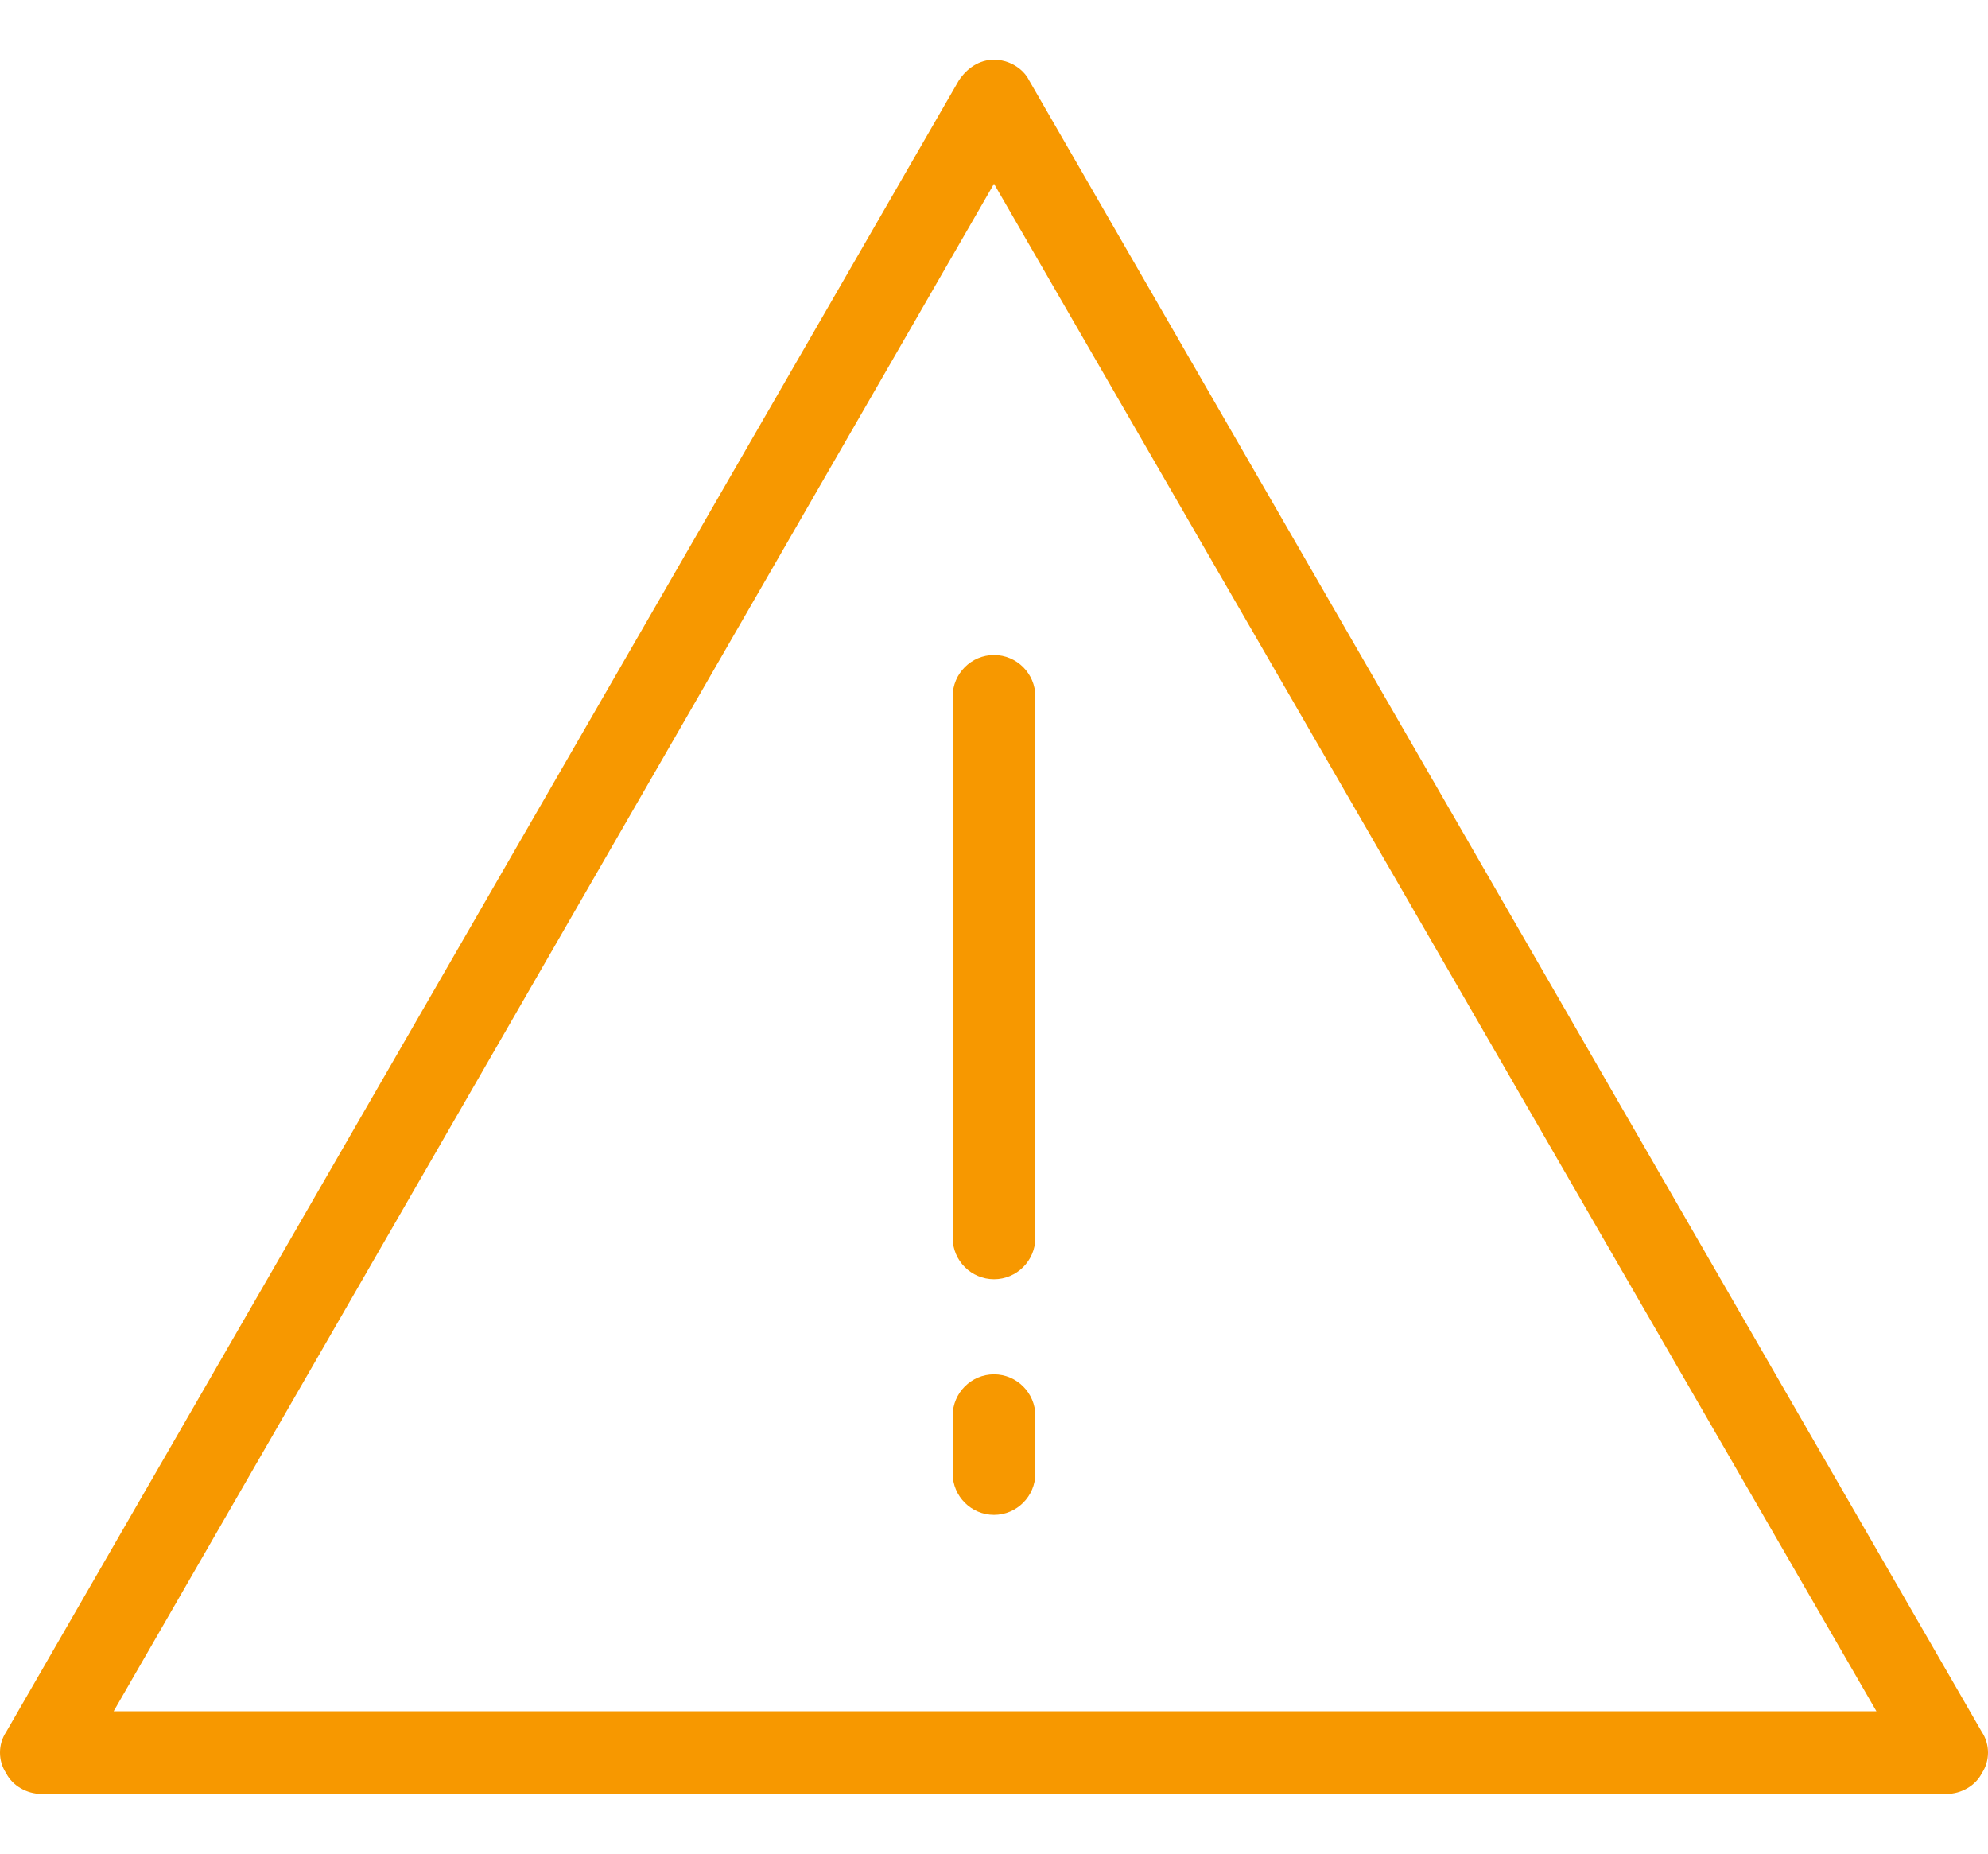 <svg width="90" id="Layer_1" xmlns="http://www.w3.org/2000/svg" viewBox="0 0 96.2 83.9"> <style>.st0{fill: #f79800}</style> <path class="st0" d="M94.2 83.9H2c-.7 0-1.4-.4-1.7-1-.4-.6-.4-1.4 0-2L46.4 1c.4-.6 1-1 1.7-1s1.4.4 1.7 1l46.1 79.9c.4.6.4 1.4 0 2-.3.6-1 1-1.7 1zm-88.7-4h85.3L48.1 6 5.5 79.9z"></path> <path class="st0" d="M48.1 59c-1.1 0-2-.9-2-2V30.8c0-1.1.9-2 2-2s2 .9 2 2V57c0 1.1-.9 2-2 2zM48.1 70.4c-1.1 0-2-.9-2-2v-2.8c0-1.1.9-2 2-2s2 .9 2 2v2.8c0 1.1-.9 2-2 2z"></path> </svg>